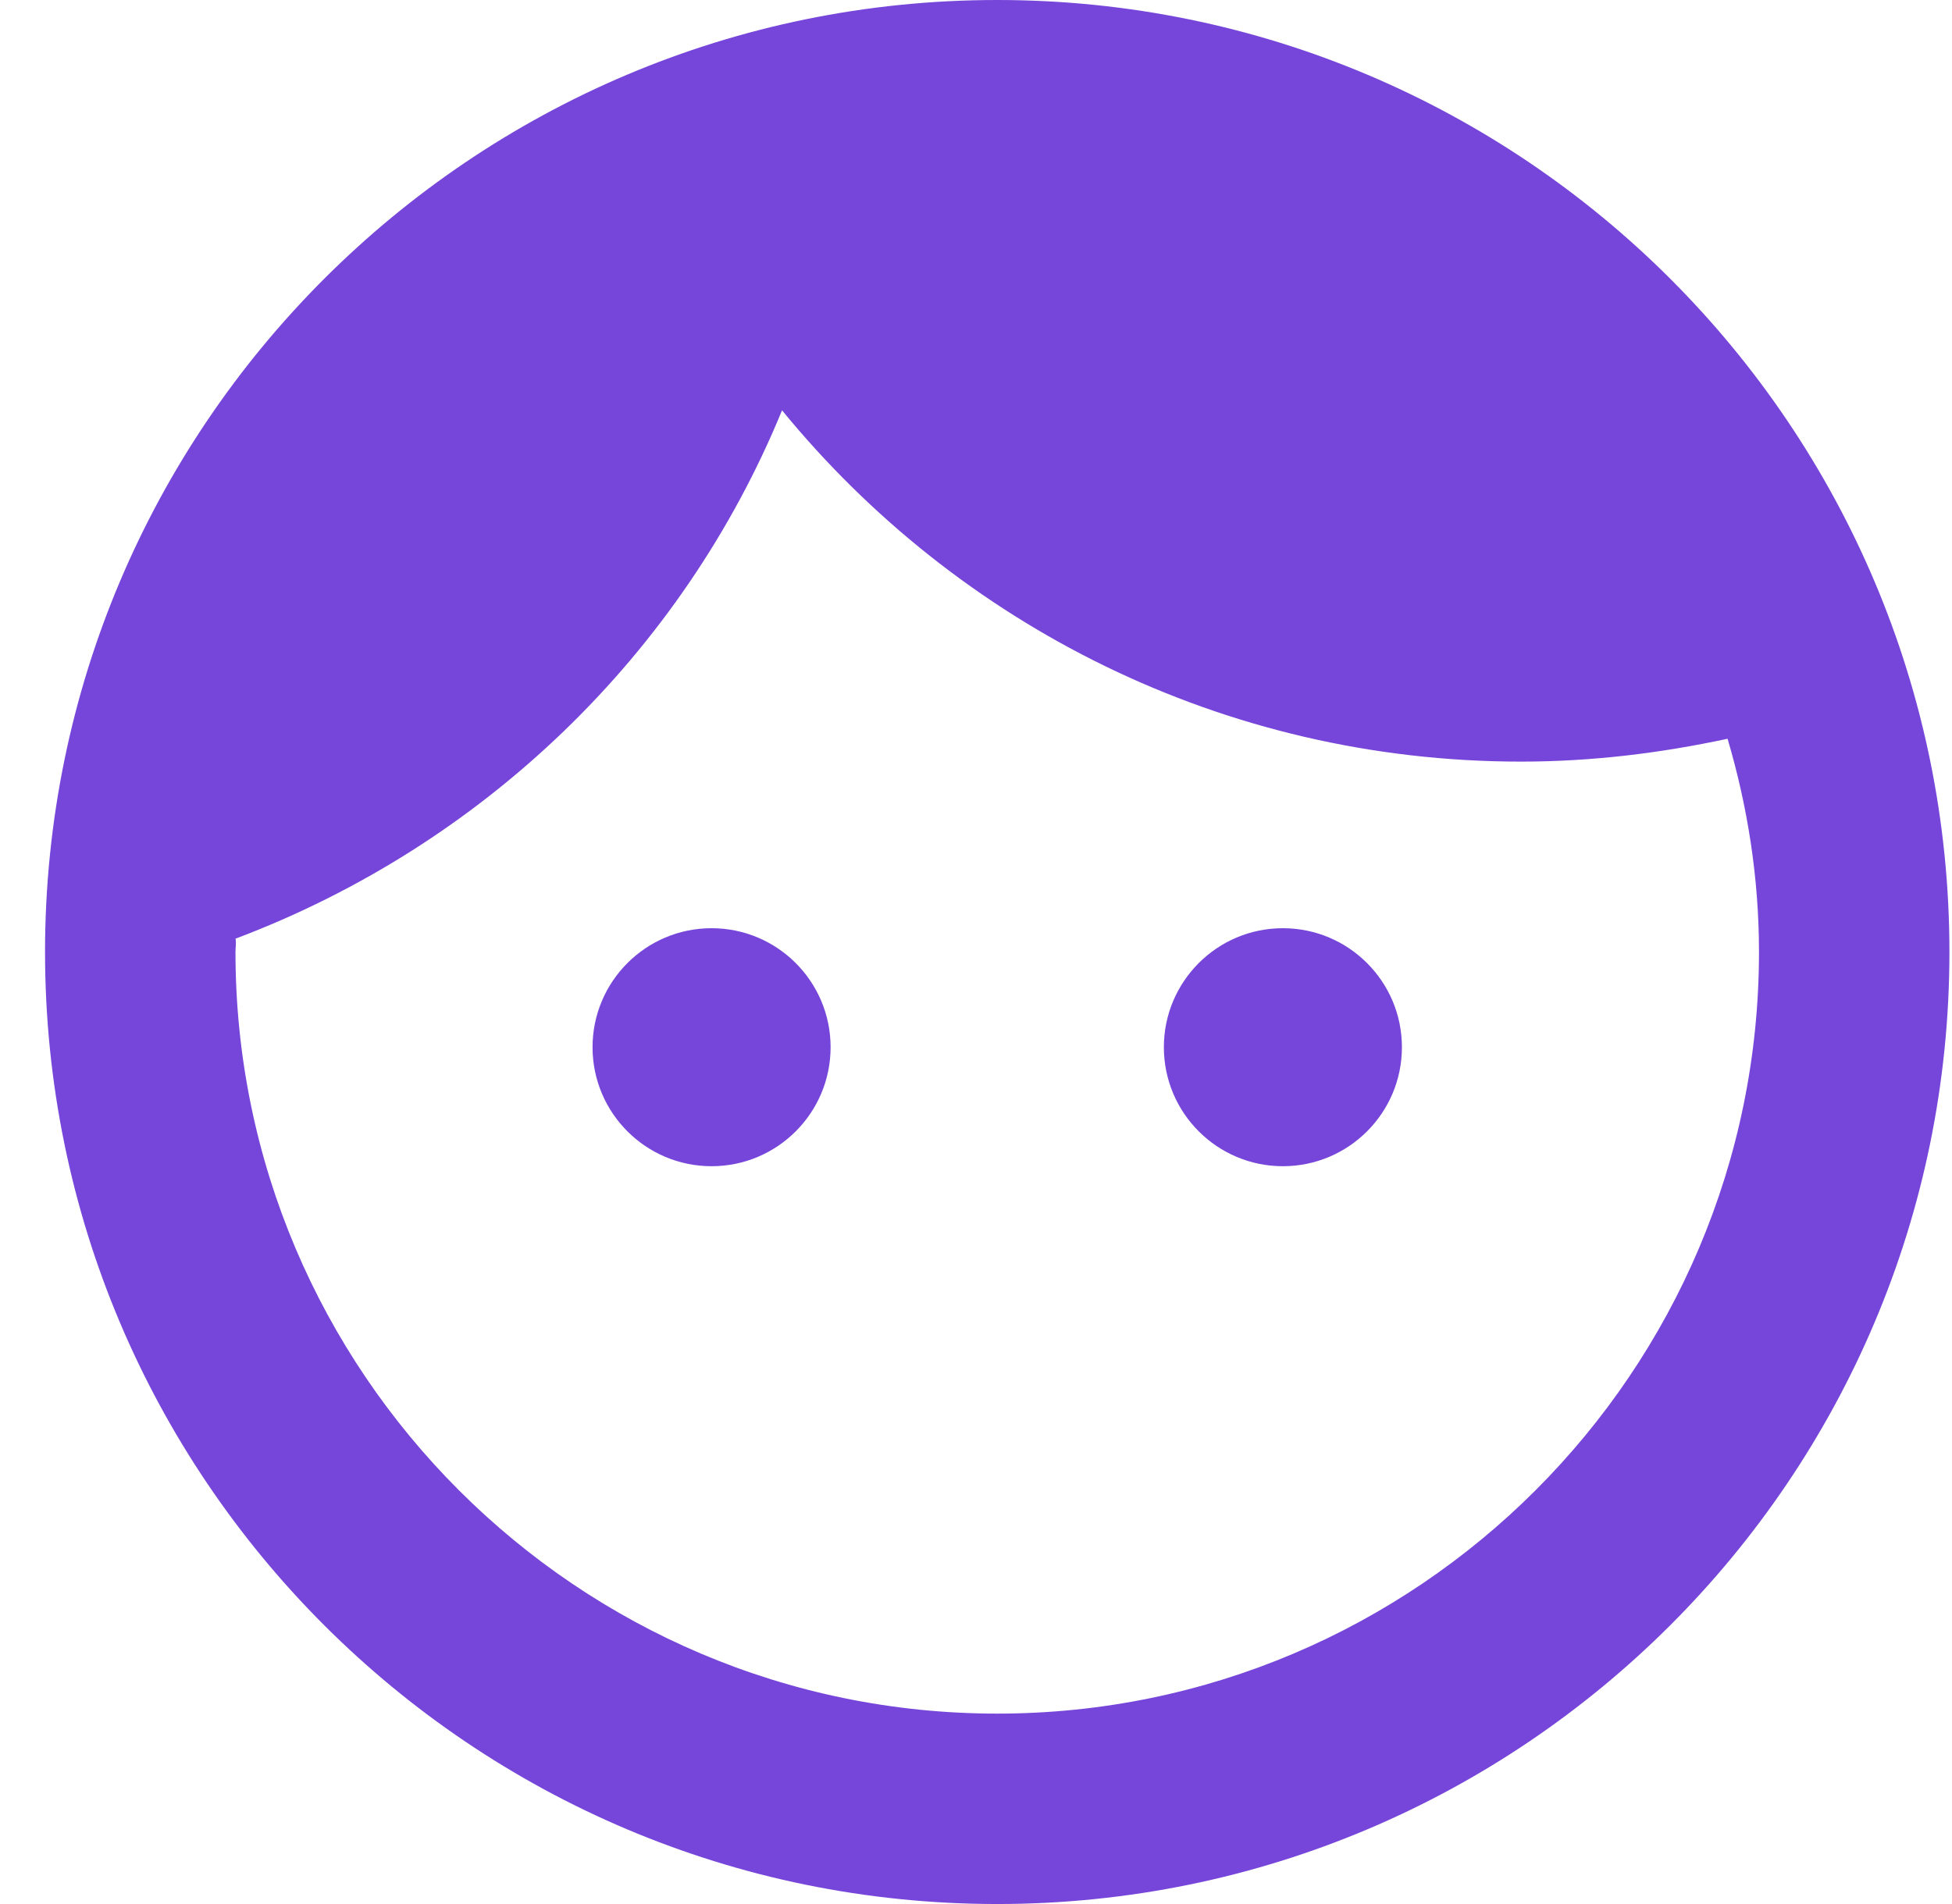 <svg width="41" height="40" viewBox="0 0 41 40" fill="none" xmlns="http://www.w3.org/2000/svg">
<path d="M17.446 22C17.446 23.38 16.326 24.5 14.946 24.5C13.566 24.5 12.446 23.38 12.446 22C12.446 20.62 13.566 19.5 14.946 19.5C16.326 19.5 17.446 20.62 17.446 22ZM26.946 19.5C25.566 19.5 24.446 20.62 24.446 22C24.446 23.38 25.566 24.5 26.946 24.5C28.326 24.5 29.446 23.38 29.446 22C29.446 20.62 28.326 19.5 26.946 19.5ZM40.946 20C40.946 31.04 31.986 40 20.946 40C9.906 40 0.946 31.04 0.946 20C0.946 8.96 9.906 0 20.946 0C31.986 0 40.946 8.96 40.946 20ZM36.946 20C36.946 18.44 36.706 16.94 36.286 15.52C34.886 15.82 33.446 16 31.946 16C25.686 16 20.106 13.12 16.426 8.62C14.326 13.74 10.146 17.76 4.946 19.72C4.966 19.8 4.946 19.9 4.946 20C4.946 28.82 12.126 36 20.946 36C29.766 36 36.946 28.82 36.946 20Z" fill="#7645D9"/>
</svg>
